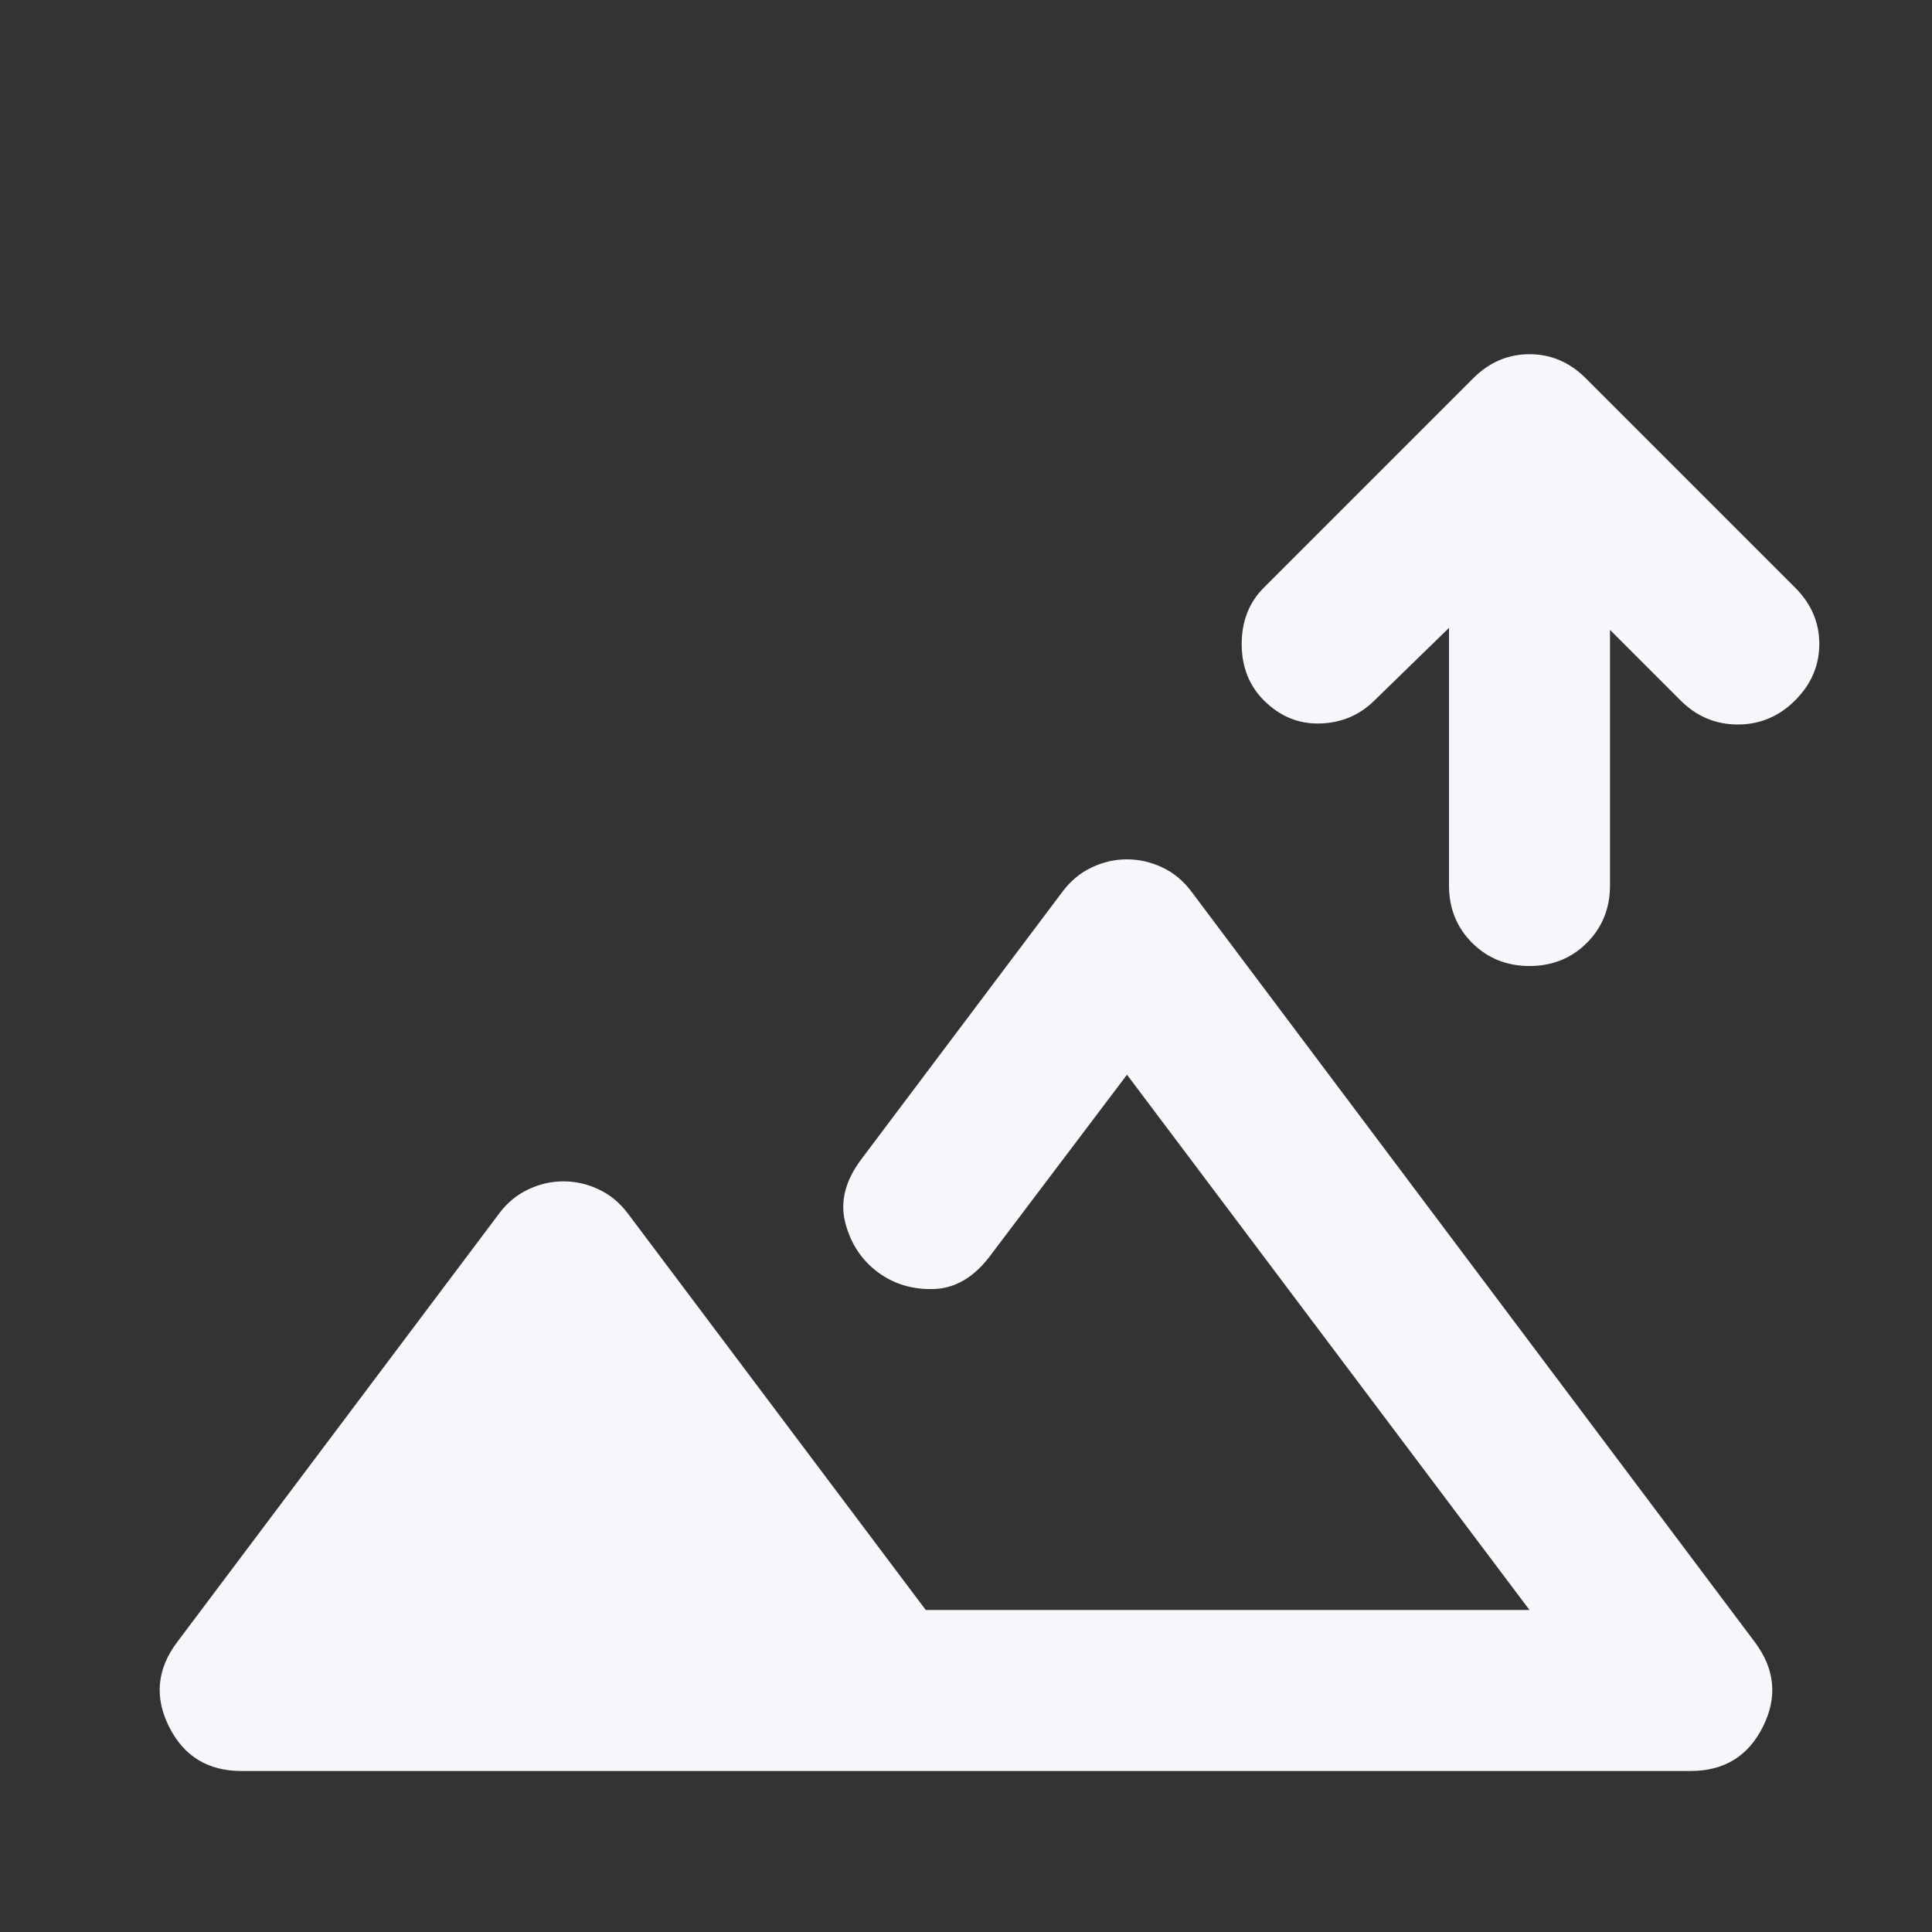 <svg width="30" height="30" viewBox="0 0 30 30" fill="none" xmlns="http://www.w3.org/2000/svg">
<rect x="0" y="0" width="30" height="30" fill="#333333" stroke="none"/>
<path d="M23.75 15C23.396 15 23.099 14.88 22.859 14.641C22.62 14.401 22.5 14.104 22.5 13.75V9.75L21.344 10.875C21.114 11.104 20.833 11.224 20.5 11.234C20.167 11.245 19.875 11.125 19.625 10.875C19.396 10.646 19.281 10.354 19.281 10C19.281 9.646 19.396 9.354 19.625 9.125L22.875 5.875C23.125 5.625 23.417 5.5 23.75 5.5C24.083 5.5 24.375 5.625 24.625 5.875L27.875 9.125C28.125 9.375 28.25 9.667 28.25 10C28.25 10.333 28.125 10.625 27.875 10.875C27.625 11.125 27.328 11.25 26.984 11.25C26.641 11.25 26.344 11.125 26.094 10.875L25 9.781V13.75C25 14.104 24.88 14.401 24.641 14.641C24.401 14.88 24.104 15 23.75 15ZM3.75 27.5C3.229 27.5 2.854 27.271 2.625 26.812C2.396 26.354 2.437 25.917 2.75 25.5L7.75 18.844C7.875 18.677 8.026 18.552 8.203 18.469C8.38 18.385 8.562 18.344 8.75 18.344C8.937 18.344 9.12 18.385 9.297 18.469C9.474 18.552 9.625 18.677 9.75 18.844L14.375 25H23.75L17.5 16.688L15.375 19.5C15.125 19.833 14.833 20.005 14.5 20.016C14.167 20.026 13.875 19.938 13.625 19.75C13.375 19.562 13.208 19.307 13.125 18.984C13.042 18.662 13.125 18.333 13.375 18L16.5 13.844C16.625 13.677 16.776 13.552 16.953 13.469C17.13 13.385 17.312 13.344 17.5 13.344C17.687 13.344 17.87 13.385 18.047 13.469C18.224 13.552 18.375 13.677 18.5 13.844L27.25 25.5C27.562 25.917 27.604 26.354 27.375 26.812C27.146 27.271 26.771 27.5 26.25 27.5H3.75Z" fill="#F5F7FA"/>
</svg>
